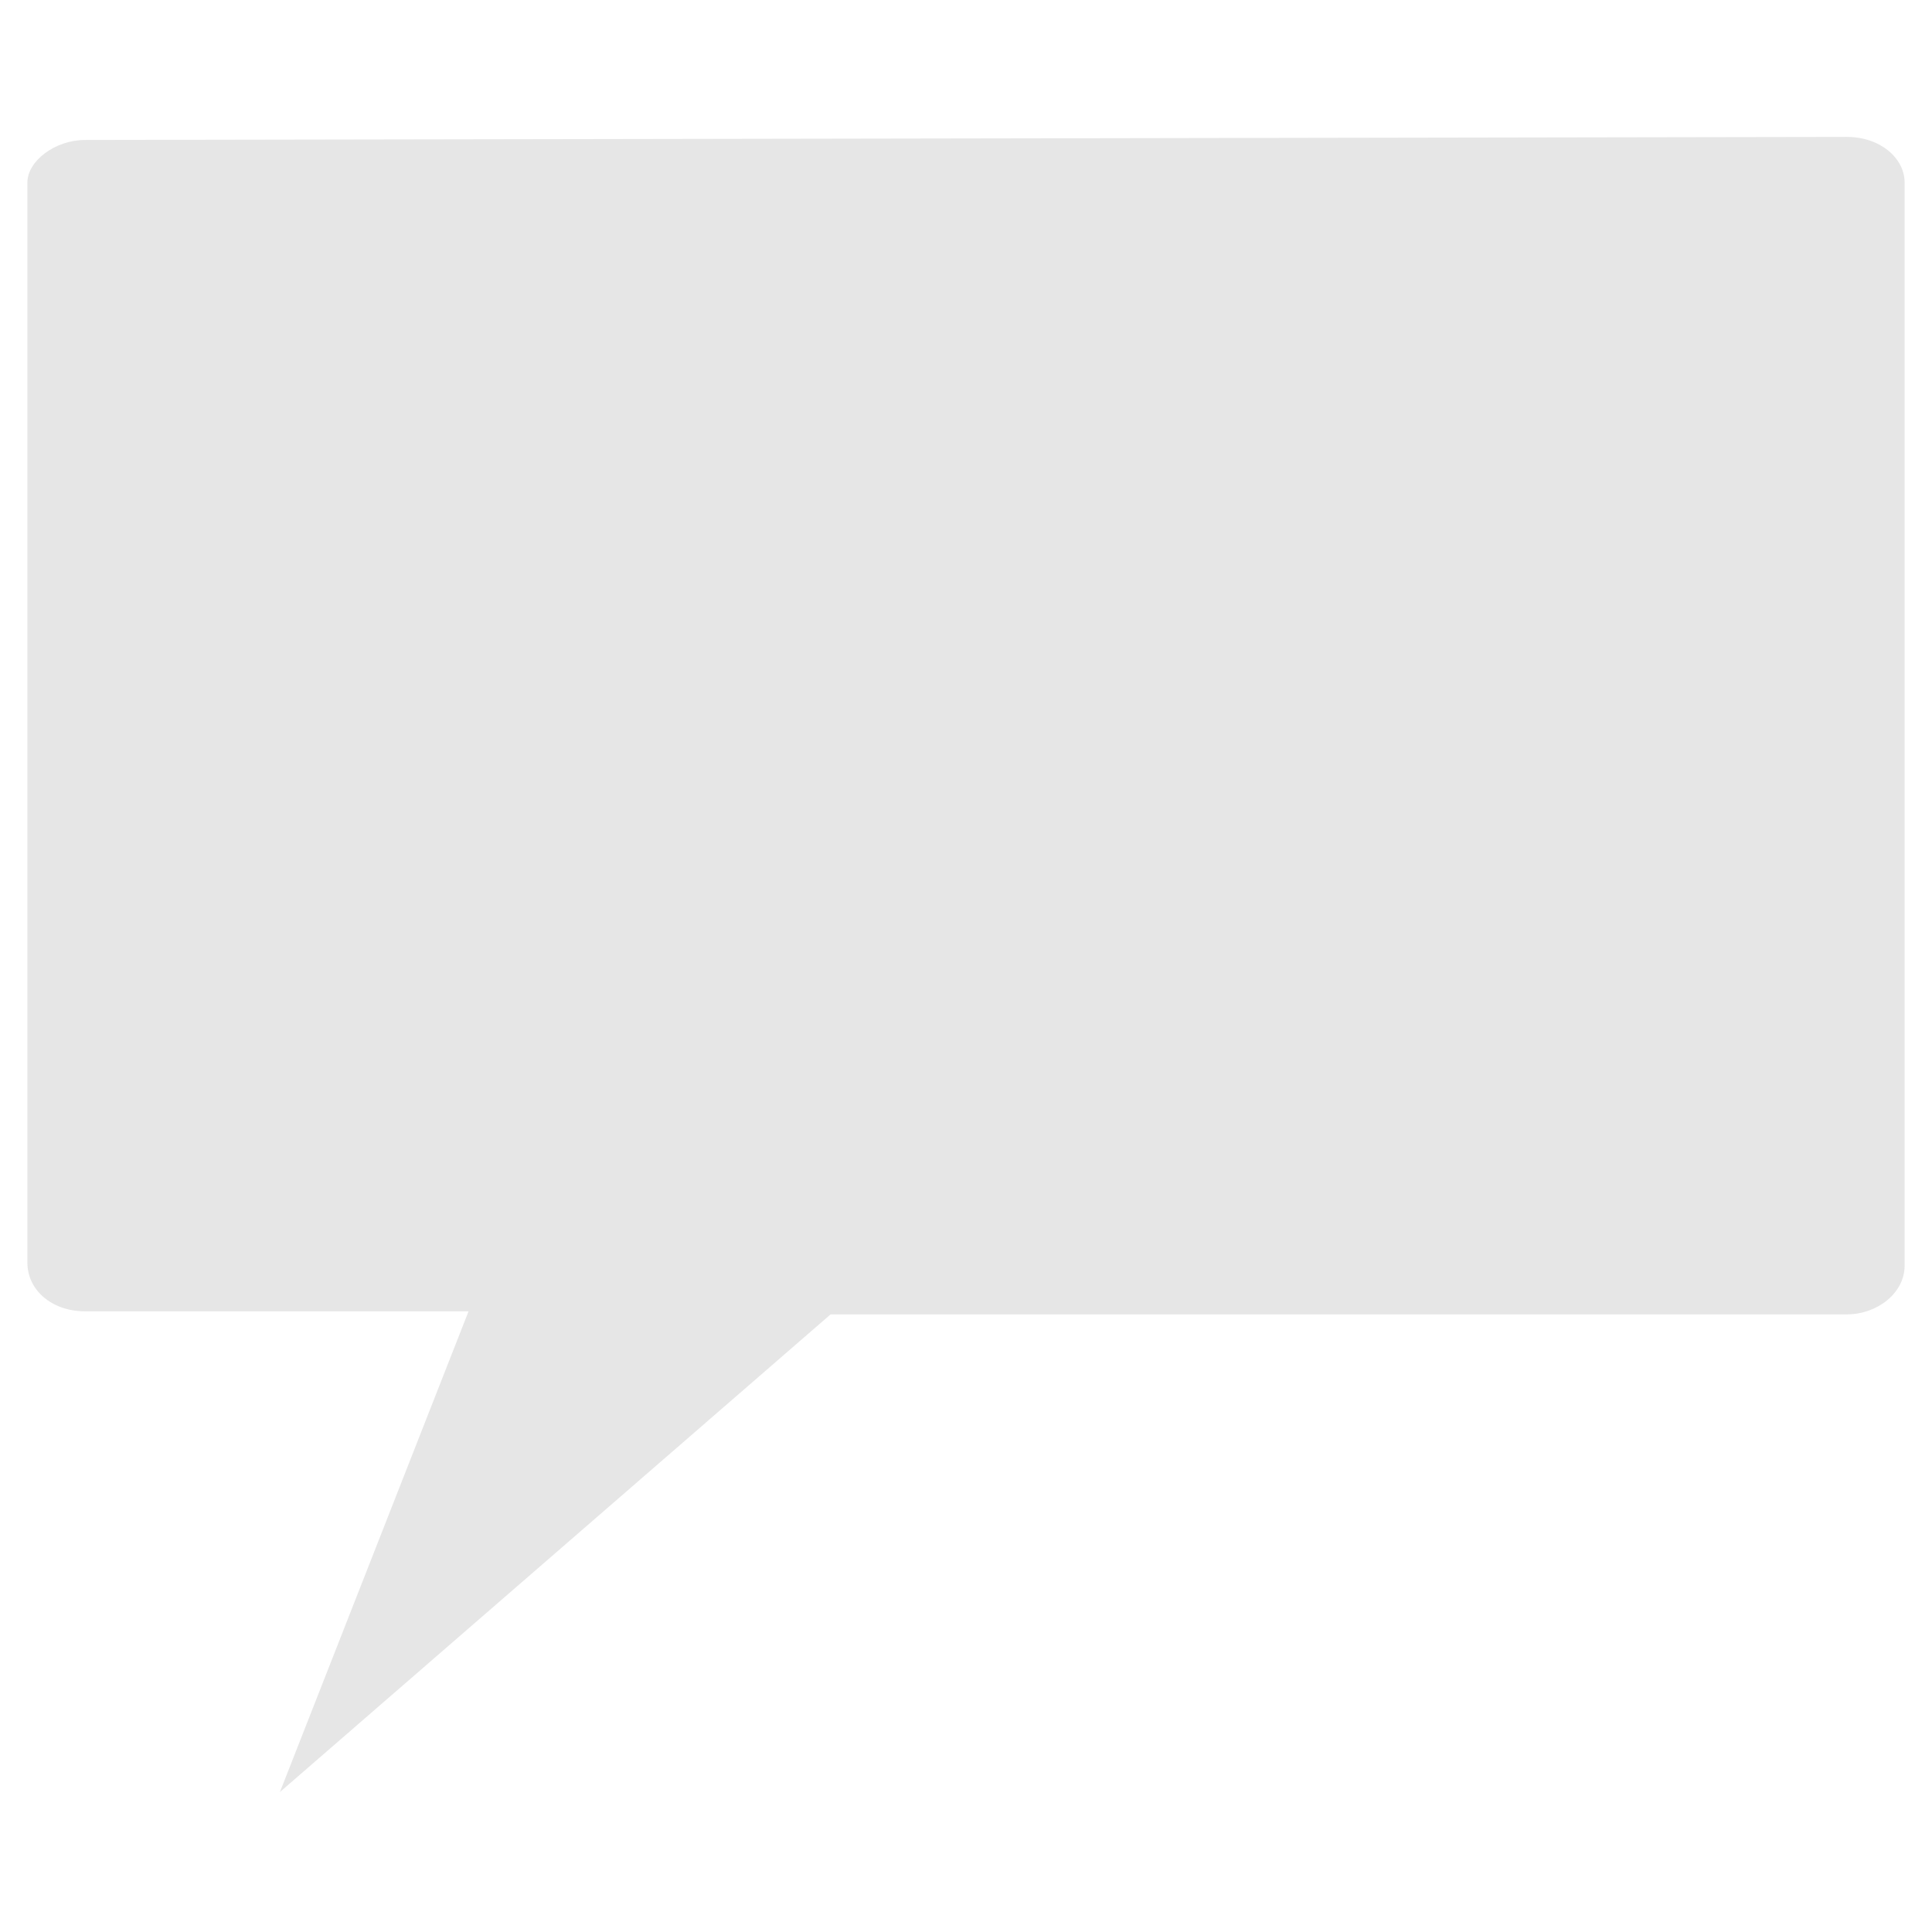 <svg xmlns="http://www.w3.org/2000/svg" width="24" height="24" viewBox="0 0 6.35 6.35"><defs><linearGradient id="a"><stop offset="0" stop-color="#1c2422"/><stop offset="1" stop-color="#1c2422" stop-opacity="0"/></linearGradient><linearGradient id="b"><stop offset="0" stop-color="teal"/><stop offset="1" stop-color="#87cdde"/></linearGradient></defs><path d="M.28.46C.18.46.09.53.09.6v3.55c0 .09.08.16.19.16h1.26L.92 5.89l1.81-1.57h3.34c.1 0 .19-.07.19-.16V.6c0-.08-.08-.15-.19-.15z" fill="#e6e6e6"/></svg>